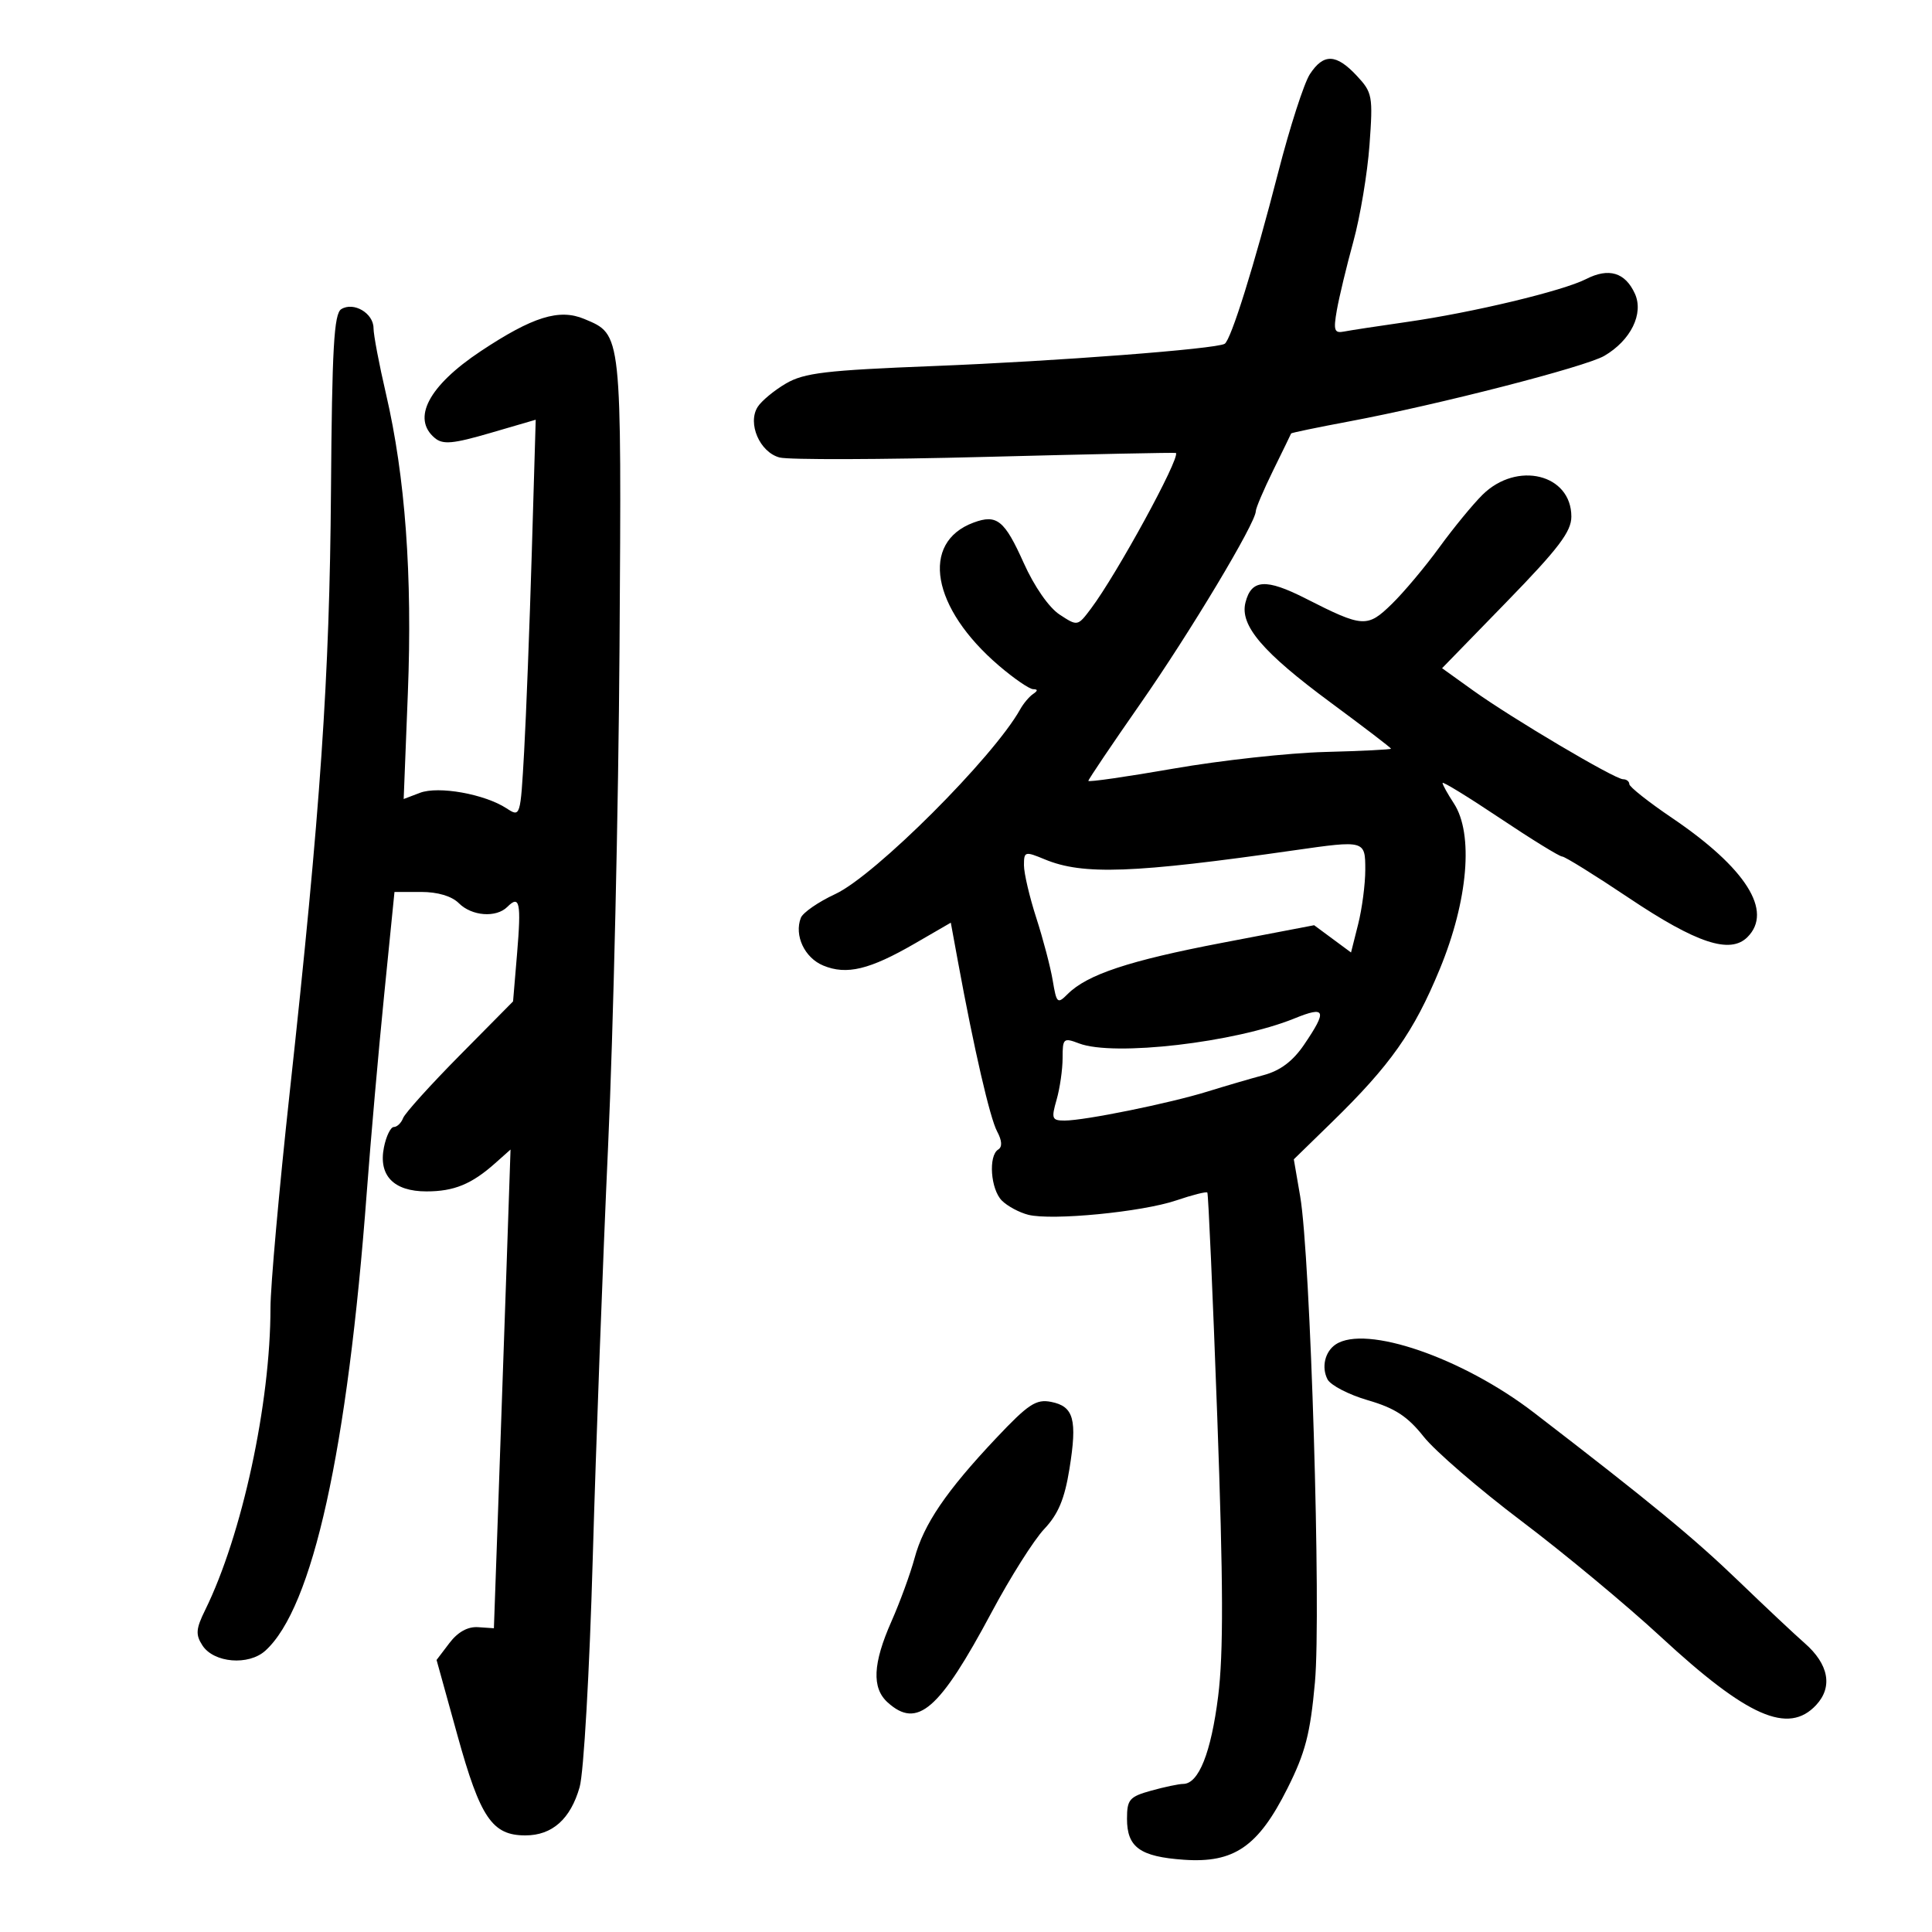 <svg xmlns="http://www.w3.org/2000/svg" width="300" height="300" viewBox="0 0 300 300" version="1.1">
	<path d="M 203.399 11.513 C 202.494 12.895, 200.279 19.758, 198.479 26.763 C 194.761 41.225, 191.148 52.796, 190.165 53.386 C 188.820 54.194, 163.950 56.094, 144.926 56.841 C 128.236 57.497, 124.864 57.896, 122.032 59.555 C 120.206 60.625, 118.231 62.264, 117.644 63.197 C 116.038 65.751, 117.975 70.217, 121.044 71.037 C 122.443 71.411, 136.843 71.370, 153.044 70.946 C 169.245 70.522, 182.548 70.249, 182.606 70.338 C 183.200 71.251, 173.422 89.157, 169.416 94.489 C 167.336 97.259, 167.327 97.261, 164.534 95.430 C 162.878 94.345, 160.603 91.072, 158.961 87.413 C 155.978 80.764, 154.791 79.809, 151.175 81.147 C 142.859 84.224, 144.661 94.419, 155.100 103.354 C 157.443 105.359, 159.841 107.007, 160.430 107.015 C 161.176 107.026, 161.172 107.253, 160.415 107.765 C 159.818 108.169, 158.918 109.239, 158.415 110.143 C 154.273 117.582, 135.882 135.957, 129.709 138.824 C 127.074 140.047, 124.663 141.714, 124.351 142.526 C 123.302 145.261, 124.933 148.730, 127.834 149.931 C 131.462 151.434, 135.027 150.574, 142.070 146.498 L 147.641 143.273 148.764 149.387 C 151.249 162.906, 153.719 173.616, 154.831 175.689 C 155.599 177.120, 155.658 178.093, 155.003 178.498 C 153.447 179.460, 153.821 184.678, 155.570 186.427 C 156.433 187.291, 158.281 188.283, 159.676 188.633 C 163.360 189.558, 177.346 188.198, 182.640 186.401 C 185.142 185.551, 187.318 185.001, 187.474 185.178 C 187.630 185.355, 188.324 201.025, 189.015 220 C 189.956 245.862, 189.991 256.728, 189.154 263.398 C 188.052 272.170, 186.128 276.995, 183.727 277.006 C 183.052 277.009, 180.813 277.480, 178.750 278.053 C 175.376 278.990, 175 279.428, 175 282.425 C 175 286.848, 177.025 288.305, 183.834 288.781 C 191.623 289.325, 195.372 286.746, 199.900 277.728 C 202.696 272.160, 203.458 269.225, 204.183 261.228 C 205.173 250.318, 203.495 195.088, 201.890 185.759 L 200.903 180.018 206.809 174.259 C 215.917 165.379, 219.536 160.244, 223.565 150.485 C 227.965 139.826, 228.844 129.467, 225.750 124.743 C 224.787 123.273, 224 121.849, 224 121.579 C 224 121.309, 228.007 123.768, 232.905 127.044 C 237.802 130.320, 242.151 133, 242.569 133 C 242.987 133, 247.643 135.890, 252.915 139.422 C 263.446 146.478, 268.657 148.200, 271.346 145.511 C 275.361 141.496, 271.111 134.783, 259.632 127.008 C 255.984 124.537, 253 122.175, 253 121.758 C 253 121.341, 252.564 121, 252.031 121 C 250.745 121, 234.761 111.538, 228.713 107.195 L 223.925 103.759 233.963 93.442 C 242.012 85.168, 244 82.549, 244 80.218 C 244 73.612, 235.559 71.540, 230.200 76.831 C 228.713 78.299, 225.697 81.973, 223.498 84.996 C 221.299 88.019, 217.985 91.970, 216.133 93.776 C 212.312 97.504, 211.647 97.463, 202.776 92.953 C 196.556 89.790, 194.305 89.938, 193.393 93.568 C 192.502 97.120, 196.049 101.281, 206.631 109.097 C 211.784 112.903, 215.999 116.125, 215.998 116.258 C 215.998 116.391, 211.385 116.620, 205.748 116.766 C 200.112 116.913, 189.537 118.073, 182.250 119.344 C 174.963 120.615, 169 121.474, 169 121.252 C 169 121.031, 172.639 115.632, 177.086 109.255 C 184.798 98.196, 195 81.181, 195 79.377 C 195 78.911, 196.220 76.047, 197.710 73.014 C 199.201 69.981, 200.450 67.414, 200.486 67.308 C 200.521 67.202, 204.589 66.359, 209.525 65.433 C 223.282 62.854, 246.191 56.965, 249.114 55.257 C 253.235 52.849, 255.275 48.697, 253.861 45.594 C 252.360 42.299, 249.809 41.535, 246.300 43.327 C 242.676 45.178, 228.685 48.530, 218.500 49.987 C 214.100 50.616, 209.699 51.288, 208.721 51.479 C 207.188 51.780, 207.030 51.322, 207.584 48.164 C 207.937 46.149, 209.092 41.350, 210.150 37.500 C 211.208 33.650, 212.336 26.900, 212.656 22.500 C 213.209 14.898, 213.110 14.363, 210.667 11.750 C 207.475 8.337, 205.522 8.273, 203.399 11.513 M 52.994 48.004 C 51.859 48.705, 51.557 54.022, 51.394 76.184 C 51.181 105.231, 49.779 125.666, 44.982 169.665 C 43.342 184.708, 42 199.738, 42 203.066 C 42 217.935, 37.584 238.373, 31.860 250 C 30.416 252.933, 30.346 253.824, 31.432 255.500 C 33.193 258.219, 38.598 258.673, 41.200 256.320 C 48.557 249.667, 53.959 225.224, 56.963 185 C 57.559 177.025, 58.768 163.300, 59.651 154.500 L 61.255 138.500 65.378 138.500 C 67.970 138.500, 70.149 139.149, 71.250 140.250 C 73.262 142.262, 77.053 142.547, 78.783 140.817 C 80.694 138.906, 80.955 140.152, 80.293 148.042 L 79.668 155.498 71.398 163.862 C 66.849 168.462, 62.888 172.850, 62.595 173.613 C 62.302 174.376, 61.655 175, 61.156 175 C 60.658 175, 59.965 176.423, 59.617 178.163 C 58.743 182.534, 61.125 185, 66.221 185 C 70.499 185, 73.231 183.880, 76.888 180.625 L 79.276 178.500 78.647 197 C 78.300 207.175, 77.718 223.900, 77.354 234.167 L 76.692 252.834 74.239 252.667 C 72.636 252.558, 71.095 253.410, 69.788 255.129 L 67.790 257.758 71.034 269.469 C 74.582 282.281, 76.429 285, 81.578 285 C 85.745 285, 88.592 282.467, 90.006 277.500 C 90.642 275.267, 91.541 259.587, 92.041 242 C 92.534 224.675, 93.606 195.875, 94.423 178 C 95.240 160.125, 96.039 125.250, 96.199 100.500 C 96.515 51.319, 96.588 51.991, 90.733 49.530 C 86.840 47.893, 82.718 49.175, 74.649 54.532 C 66.559 59.904, 63.875 64.991, 67.531 68.026 C 68.782 69.064, 70.351 68.920, 76.124 67.236 L 83.186 65.176 82.574 85.838 C 82.236 97.202, 81.702 111.095, 81.387 116.712 C 80.815 126.887, 80.805 126.918, 78.656 125.518 C 75.249 123.296, 68.090 122.015, 65.207 123.111 L 62.683 124.071 63.332 107.615 C 64.051 89.378, 62.929 74.021, 59.938 61.171 C 58.872 56.590, 58 51.993, 58 50.956 C 58 48.635, 54.916 46.816, 52.994 48.004 M 201 132.030 C 175.981 135.616, 168.168 135.902, 162.250 133.449 C 159.146 132.163, 159 132.203, 159 134.357 C 159 135.597, 159.865 139.287, 160.922 142.556 C 161.978 145.825, 163.126 150.197, 163.471 152.272 C 164.059 155.804, 164.206 155.937, 165.778 154.364 C 168.821 151.322, 175.308 149.169, 189.779 146.400 L 204.059 143.667 206.923 145.785 L 209.787 147.902 210.894 143.508 C 211.502 141.092, 212 137.289, 212 135.057 C 212 130.478, 211.941 130.462, 201 132.030 M 201 158.143 C 191.797 161.886, 172.953 164.073, 167.565 162.025 C 165.140 161.103, 165 161.225, 165 164.281 C 165 166.059, 164.581 168.973, 164.070 170.757 C 163.224 173.707, 163.336 174, 165.320 174 C 168.426 174, 181.600 171.323, 187.500 169.494 C 190.250 168.641, 194.182 167.491, 196.238 166.937 C 198.804 166.245, 200.764 164.770, 202.488 162.233 C 206.133 156.869, 205.875 156.161, 201 158.143 M 207.400 208.765 C 205.736 209.877, 205.168 212.301, 206.132 214.178 C 206.606 215.101, 209.434 216.566, 212.416 217.433 C 216.608 218.651, 218.572 219.935, 221.068 223.086 C 222.844 225.328, 229.689 231.234, 236.279 236.210 C 242.869 241.187, 252.589 249.262, 257.880 254.156 C 271.343 266.609, 277.689 269.397, 282.009 264.760 C 284.631 261.946, 283.971 258.413, 280.212 255.134 C 278.721 253.832, 274.125 249.515, 270 245.541 C 263.002 238.797, 256.304 233.283, 238.190 219.354 C 227.102 210.827, 212.059 205.654, 207.400 208.765 M 154.673 223.324 C 146.930 231.532, 143.434 236.674, 142.015 241.943 C 141.370 244.339, 139.753 248.763, 138.421 251.774 C 135.530 258.312, 135.351 262.103, 137.829 264.345 C 142.447 268.525, 145.851 265.572, 153.995 250.322 C 156.880 244.920, 160.549 239.116, 162.148 237.424 C 164.324 235.121, 165.309 232.772, 166.065 228.079 C 167.298 220.421, 166.739 218.379, 163.218 217.684 C 160.885 217.223, 159.675 218.021, 154.673 223.324" stroke="none" fill="black" fill-rule="evenodd"/>
</svg>